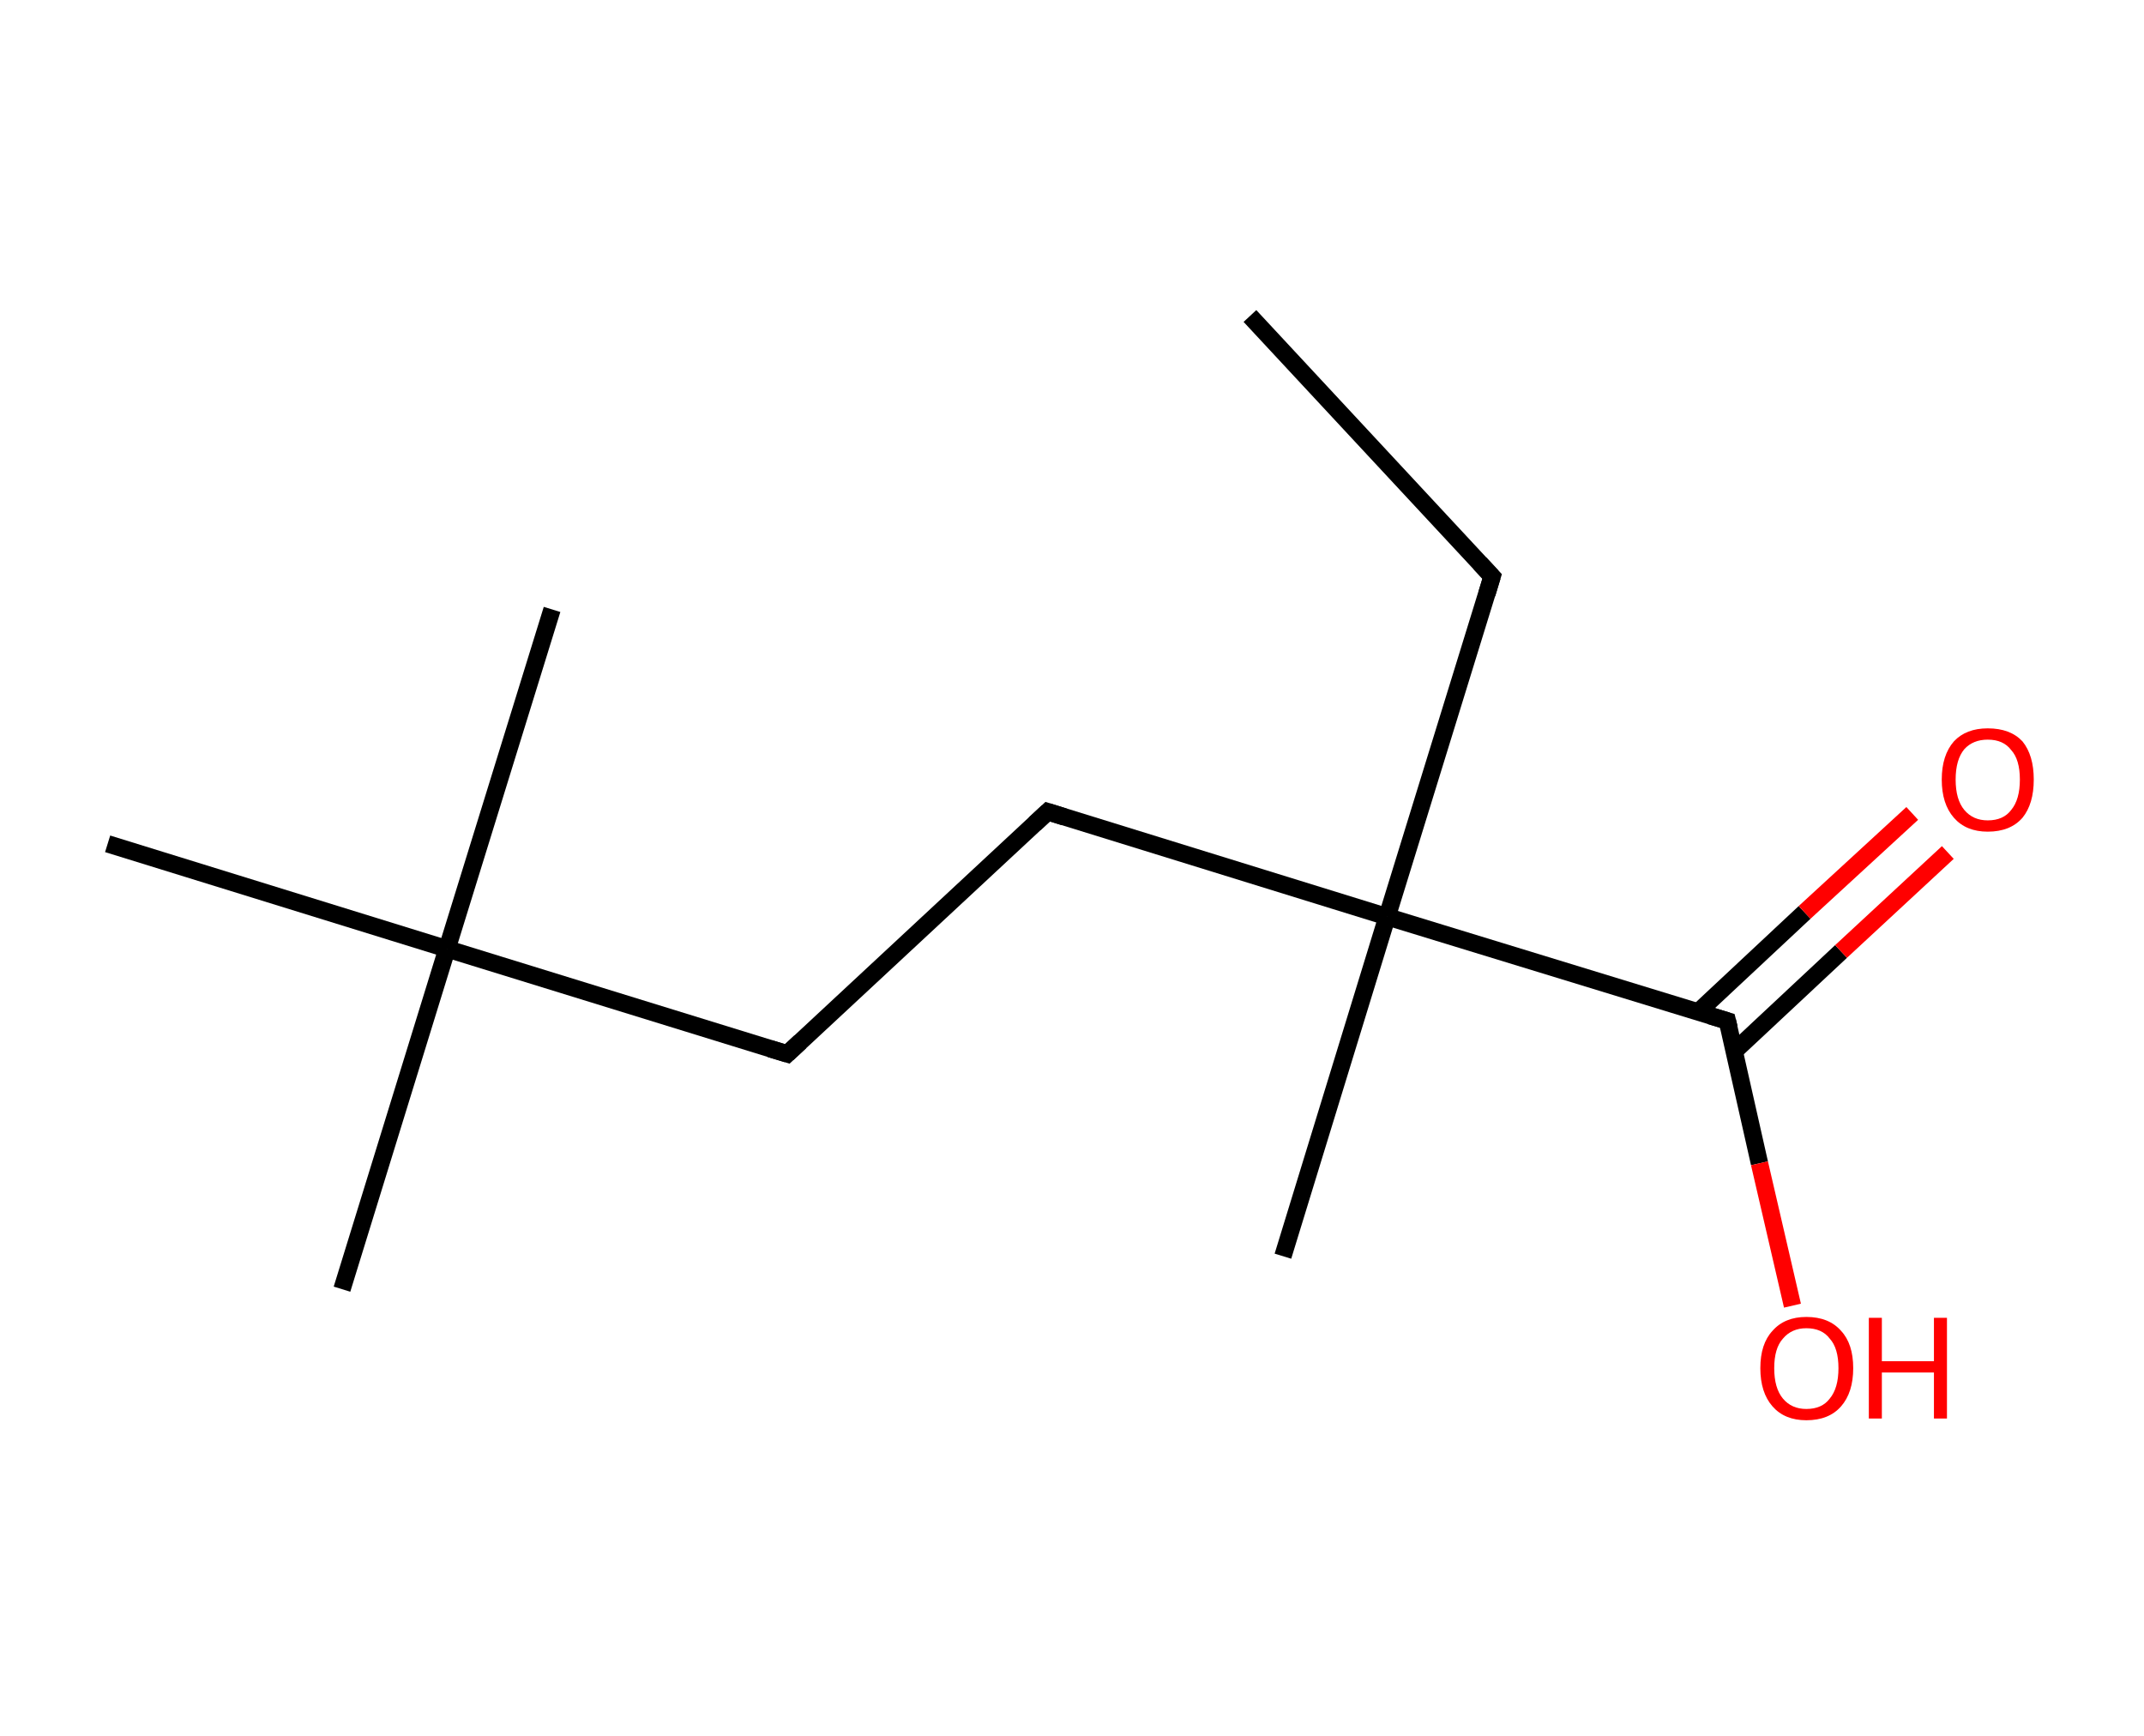 <?xml version='1.0' encoding='ASCII' standalone='yes'?>
<svg xmlns="http://www.w3.org/2000/svg" xmlns:rdkit="http://www.rdkit.org/xml" xmlns:xlink="http://www.w3.org/1999/xlink" version="1.1" baseProfile="full" xml:space="preserve" width="247px" height="200px" viewBox="0 0 247 200">
<!-- END OF HEADER -->
<rect style="opacity:1.0;fill:#FFFFFF;stroke:none" width="247.0" height="200.0" x="0.0" y="0.0"> </rect>
<path class="bond-0 atom-0 atom-1" d="M 144.0,36.4 L 171.9,66.4" style="fill:none;fill-rule:evenodd;stroke:#000000;stroke-width:2.0px;stroke-linecap:butt;stroke-linejoin:miter;stroke-opacity:1"/>
<path class="bond-1 atom-1 atom-2" d="M 171.9,66.4 L 159.8,105.6" style="fill:none;fill-rule:evenodd;stroke:#000000;stroke-width:2.0px;stroke-linecap:butt;stroke-linejoin:miter;stroke-opacity:1"/>
<path class="bond-2 atom-2 atom-3" d="M 159.8,105.6 L 147.8,144.7" style="fill:none;fill-rule:evenodd;stroke:#000000;stroke-width:2.0px;stroke-linecap:butt;stroke-linejoin:miter;stroke-opacity:1"/>
<path class="bond-3 atom-2 atom-4" d="M 159.8,105.6 L 120.7,93.5" style="fill:none;fill-rule:evenodd;stroke:#000000;stroke-width:2.0px;stroke-linecap:butt;stroke-linejoin:miter;stroke-opacity:1"/>
<path class="bond-4 atom-4 atom-5" d="M 120.7,93.5 L 90.7,121.4" style="fill:none;fill-rule:evenodd;stroke:#000000;stroke-width:2.0px;stroke-linecap:butt;stroke-linejoin:miter;stroke-opacity:1"/>
<path class="bond-5 atom-5 atom-6" d="M 90.7,121.4 L 51.5,109.3" style="fill:none;fill-rule:evenodd;stroke:#000000;stroke-width:2.0px;stroke-linecap:butt;stroke-linejoin:miter;stroke-opacity:1"/>
<path class="bond-6 atom-6 atom-7" d="M 51.5,109.3 L 39.4,148.5" style="fill:none;fill-rule:evenodd;stroke:#000000;stroke-width:2.0px;stroke-linecap:butt;stroke-linejoin:miter;stroke-opacity:1"/>
<path class="bond-7 atom-6 atom-8" d="M 51.5,109.3 L 63.6,70.2" style="fill:none;fill-rule:evenodd;stroke:#000000;stroke-width:2.0px;stroke-linecap:butt;stroke-linejoin:miter;stroke-opacity:1"/>
<path class="bond-8 atom-6 atom-9" d="M 51.5,109.3 L 12.4,97.2" style="fill:none;fill-rule:evenodd;stroke:#000000;stroke-width:2.0px;stroke-linecap:butt;stroke-linejoin:miter;stroke-opacity:1"/>
<path class="bond-9 atom-2 atom-10" d="M 159.8,105.6 L 199.0,117.6" style="fill:none;fill-rule:evenodd;stroke:#000000;stroke-width:2.0px;stroke-linecap:butt;stroke-linejoin:miter;stroke-opacity:1"/>
<path class="bond-10 atom-10 atom-11" d="M 199.8,121.1 L 212.1,109.6" style="fill:none;fill-rule:evenodd;stroke:#000000;stroke-width:2.0px;stroke-linecap:butt;stroke-linejoin:miter;stroke-opacity:1"/>
<path class="bond-10 atom-10 atom-11" d="M 212.1,109.6 L 224.4,98.2" style="fill:none;fill-rule:evenodd;stroke:#FF0000;stroke-width:2.0px;stroke-linecap:butt;stroke-linejoin:miter;stroke-opacity:1"/>
<path class="bond-10 atom-10 atom-11" d="M 195.6,116.6 L 207.9,105.1" style="fill:none;fill-rule:evenodd;stroke:#000000;stroke-width:2.0px;stroke-linecap:butt;stroke-linejoin:miter;stroke-opacity:1"/>
<path class="bond-10 atom-10 atom-11" d="M 207.9,105.1 L 220.3,93.7" style="fill:none;fill-rule:evenodd;stroke:#FF0000;stroke-width:2.0px;stroke-linecap:butt;stroke-linejoin:miter;stroke-opacity:1"/>
<path class="bond-11 atom-10 atom-12" d="M 199.0,117.6 L 202.7,134.0" style="fill:none;fill-rule:evenodd;stroke:#000000;stroke-width:2.0px;stroke-linecap:butt;stroke-linejoin:miter;stroke-opacity:1"/>
<path class="bond-11 atom-10 atom-12" d="M 202.7,134.0 L 206.5,150.4" style="fill:none;fill-rule:evenodd;stroke:#FF0000;stroke-width:2.0px;stroke-linecap:butt;stroke-linejoin:miter;stroke-opacity:1"/>
<path d="M 170.5,64.9 L 171.9,66.4 L 171.3,68.4" style="fill:none;stroke:#000000;stroke-width:2.0px;stroke-linecap:butt;stroke-linejoin:miter;stroke-opacity:1;"/>
<path d="M 122.6,94.1 L 120.7,93.5 L 119.2,94.9" style="fill:none;stroke:#000000;stroke-width:2.0px;stroke-linecap:butt;stroke-linejoin:miter;stroke-opacity:1;"/>
<path d="M 92.2,120.0 L 90.7,121.4 L 88.7,120.8" style="fill:none;stroke:#000000;stroke-width:2.0px;stroke-linecap:butt;stroke-linejoin:miter;stroke-opacity:1;"/>
<path d="M 197.0,117.0 L 199.0,117.6 L 199.2,118.4" style="fill:none;stroke:#000000;stroke-width:2.0px;stroke-linecap:butt;stroke-linejoin:miter;stroke-opacity:1;"/>
<path class="atom-11" d="M 223.7 89.8 Q 223.7 87.0, 225.1 85.4 Q 226.5 83.9, 229.0 83.9 Q 231.6 83.9, 233.0 85.4 Q 234.3 87.0, 234.3 89.8 Q 234.3 92.6, 233.0 94.2 Q 231.6 95.8, 229.0 95.8 Q 226.5 95.8, 225.1 94.2 Q 223.7 92.6, 223.7 89.8 M 229.0 94.5 Q 230.8 94.5, 231.7 93.3 Q 232.7 92.1, 232.7 89.8 Q 232.7 87.5, 231.7 86.4 Q 230.8 85.2, 229.0 85.2 Q 227.3 85.2, 226.3 86.3 Q 225.3 87.5, 225.3 89.8 Q 225.3 92.1, 226.3 93.3 Q 227.3 94.5, 229.0 94.5 " fill="#FF0000"/>
<path class="atom-12" d="M 202.8 157.6 Q 202.8 154.8, 204.2 153.3 Q 205.6 151.7, 208.1 151.7 Q 210.7 151.7, 212.1 153.3 Q 213.5 154.8, 213.5 157.6 Q 213.5 160.4, 212.1 162.0 Q 210.7 163.6, 208.1 163.6 Q 205.6 163.6, 204.2 162.0 Q 202.8 160.4, 202.8 157.6 M 208.1 162.3 Q 209.9 162.3, 210.8 161.1 Q 211.8 159.9, 211.8 157.6 Q 211.8 155.3, 210.8 154.2 Q 209.9 153.0, 208.1 153.0 Q 206.4 153.0, 205.4 154.2 Q 204.4 155.3, 204.4 157.6 Q 204.4 159.9, 205.4 161.1 Q 206.4 162.3, 208.1 162.3 " fill="#FF0000"/>
<path class="atom-12" d="M 215.3 151.8 L 216.8 151.8 L 216.8 156.8 L 222.8 156.8 L 222.8 151.8 L 224.3 151.8 L 224.3 163.4 L 222.8 163.4 L 222.8 158.1 L 216.8 158.1 L 216.8 163.4 L 215.3 163.4 L 215.3 151.8 " fill="#FF0000"/>
</svg>
